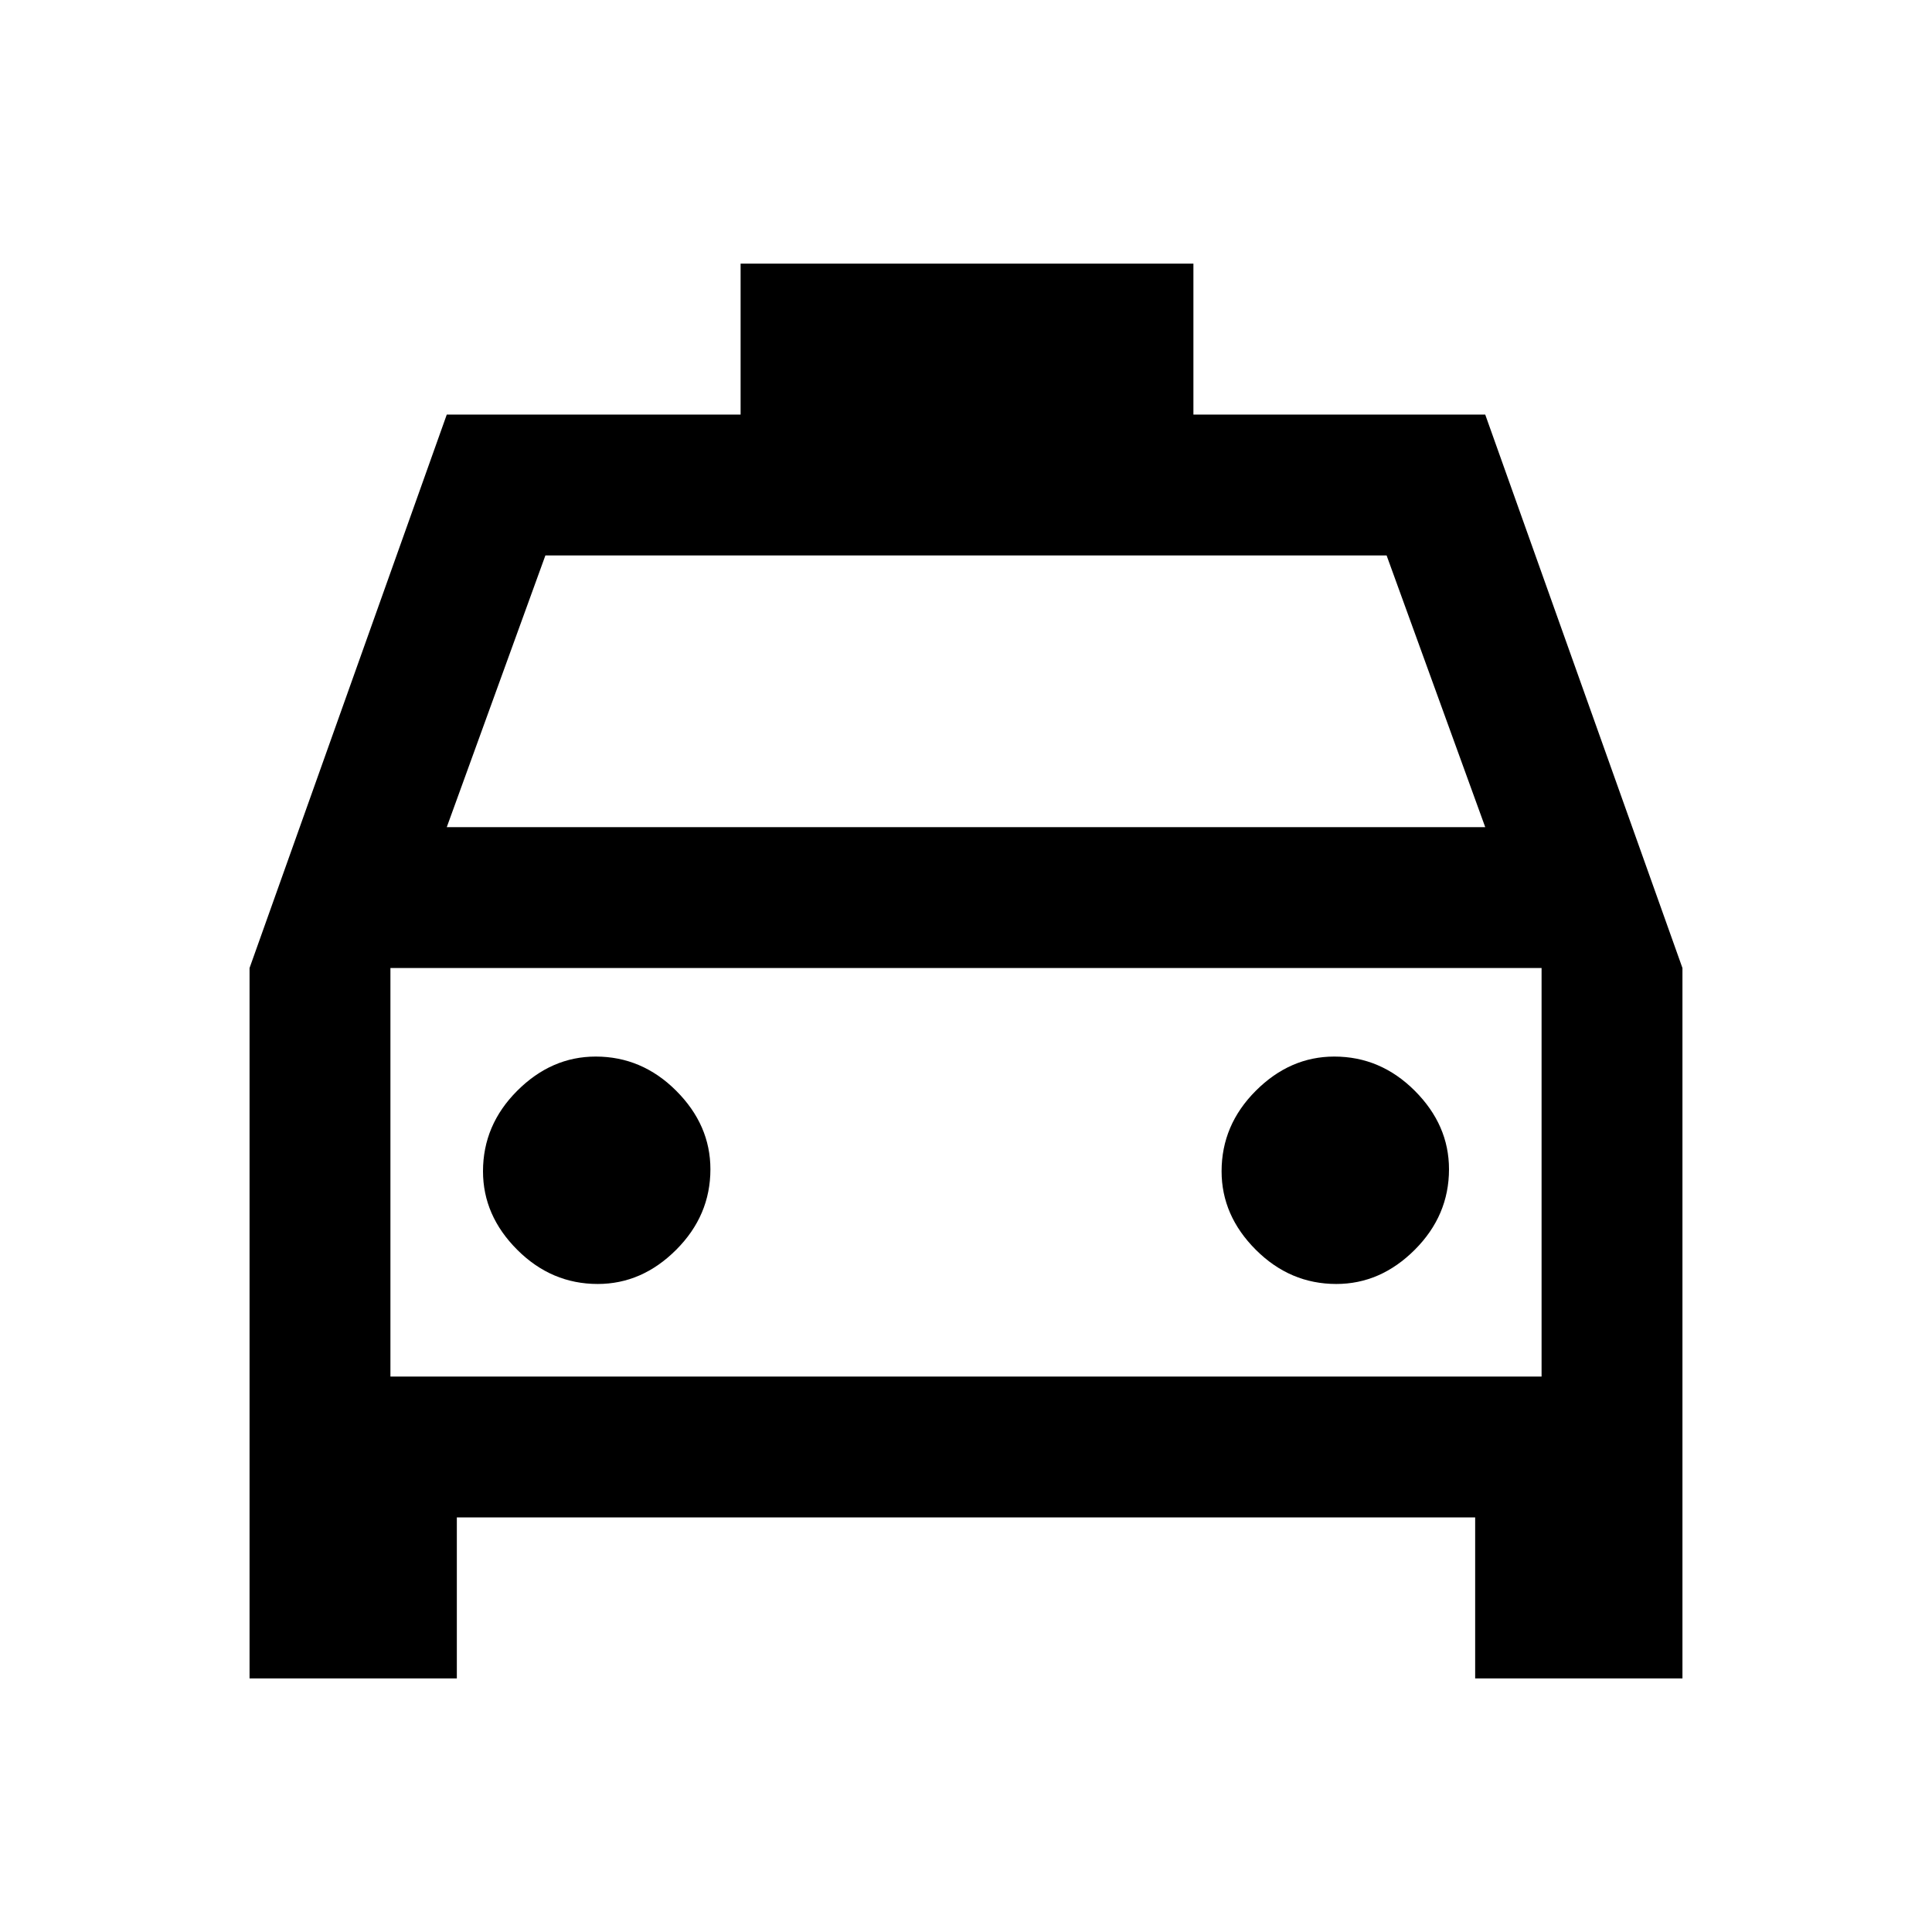 <svg xmlns="http://www.w3.org/2000/svg" height="24" width="24"><path d="M3.1 20.85V12.025L5.55 5.15H9.2V3.275H14.825V5.15H18.45L20.9 12.025V20.85H18.325V18.85H5.675V20.85ZM5.55 10.275H18.45L17.225 6.9H6.775ZM4.85 12.025V17.1ZM7.425 15.95Q7.975 15.95 8.4 15.525Q8.825 15.1 8.825 14.525Q8.825 13.975 8.4 13.55Q7.975 13.125 7.4 13.125Q6.85 13.125 6.425 13.55Q6 13.975 6 14.55Q6 15.1 6.425 15.525Q6.85 15.95 7.425 15.95ZM16.6 15.95Q17.15 15.95 17.575 15.525Q18 15.1 18 14.525Q18 13.975 17.575 13.55Q17.15 13.125 16.575 13.125Q16.025 13.125 15.6 13.55Q15.175 13.975 15.175 14.55Q15.175 15.1 15.6 15.525Q16.025 15.95 16.6 15.95ZM4.85 17.1H19.15V12.025H4.85Z"/></svg>